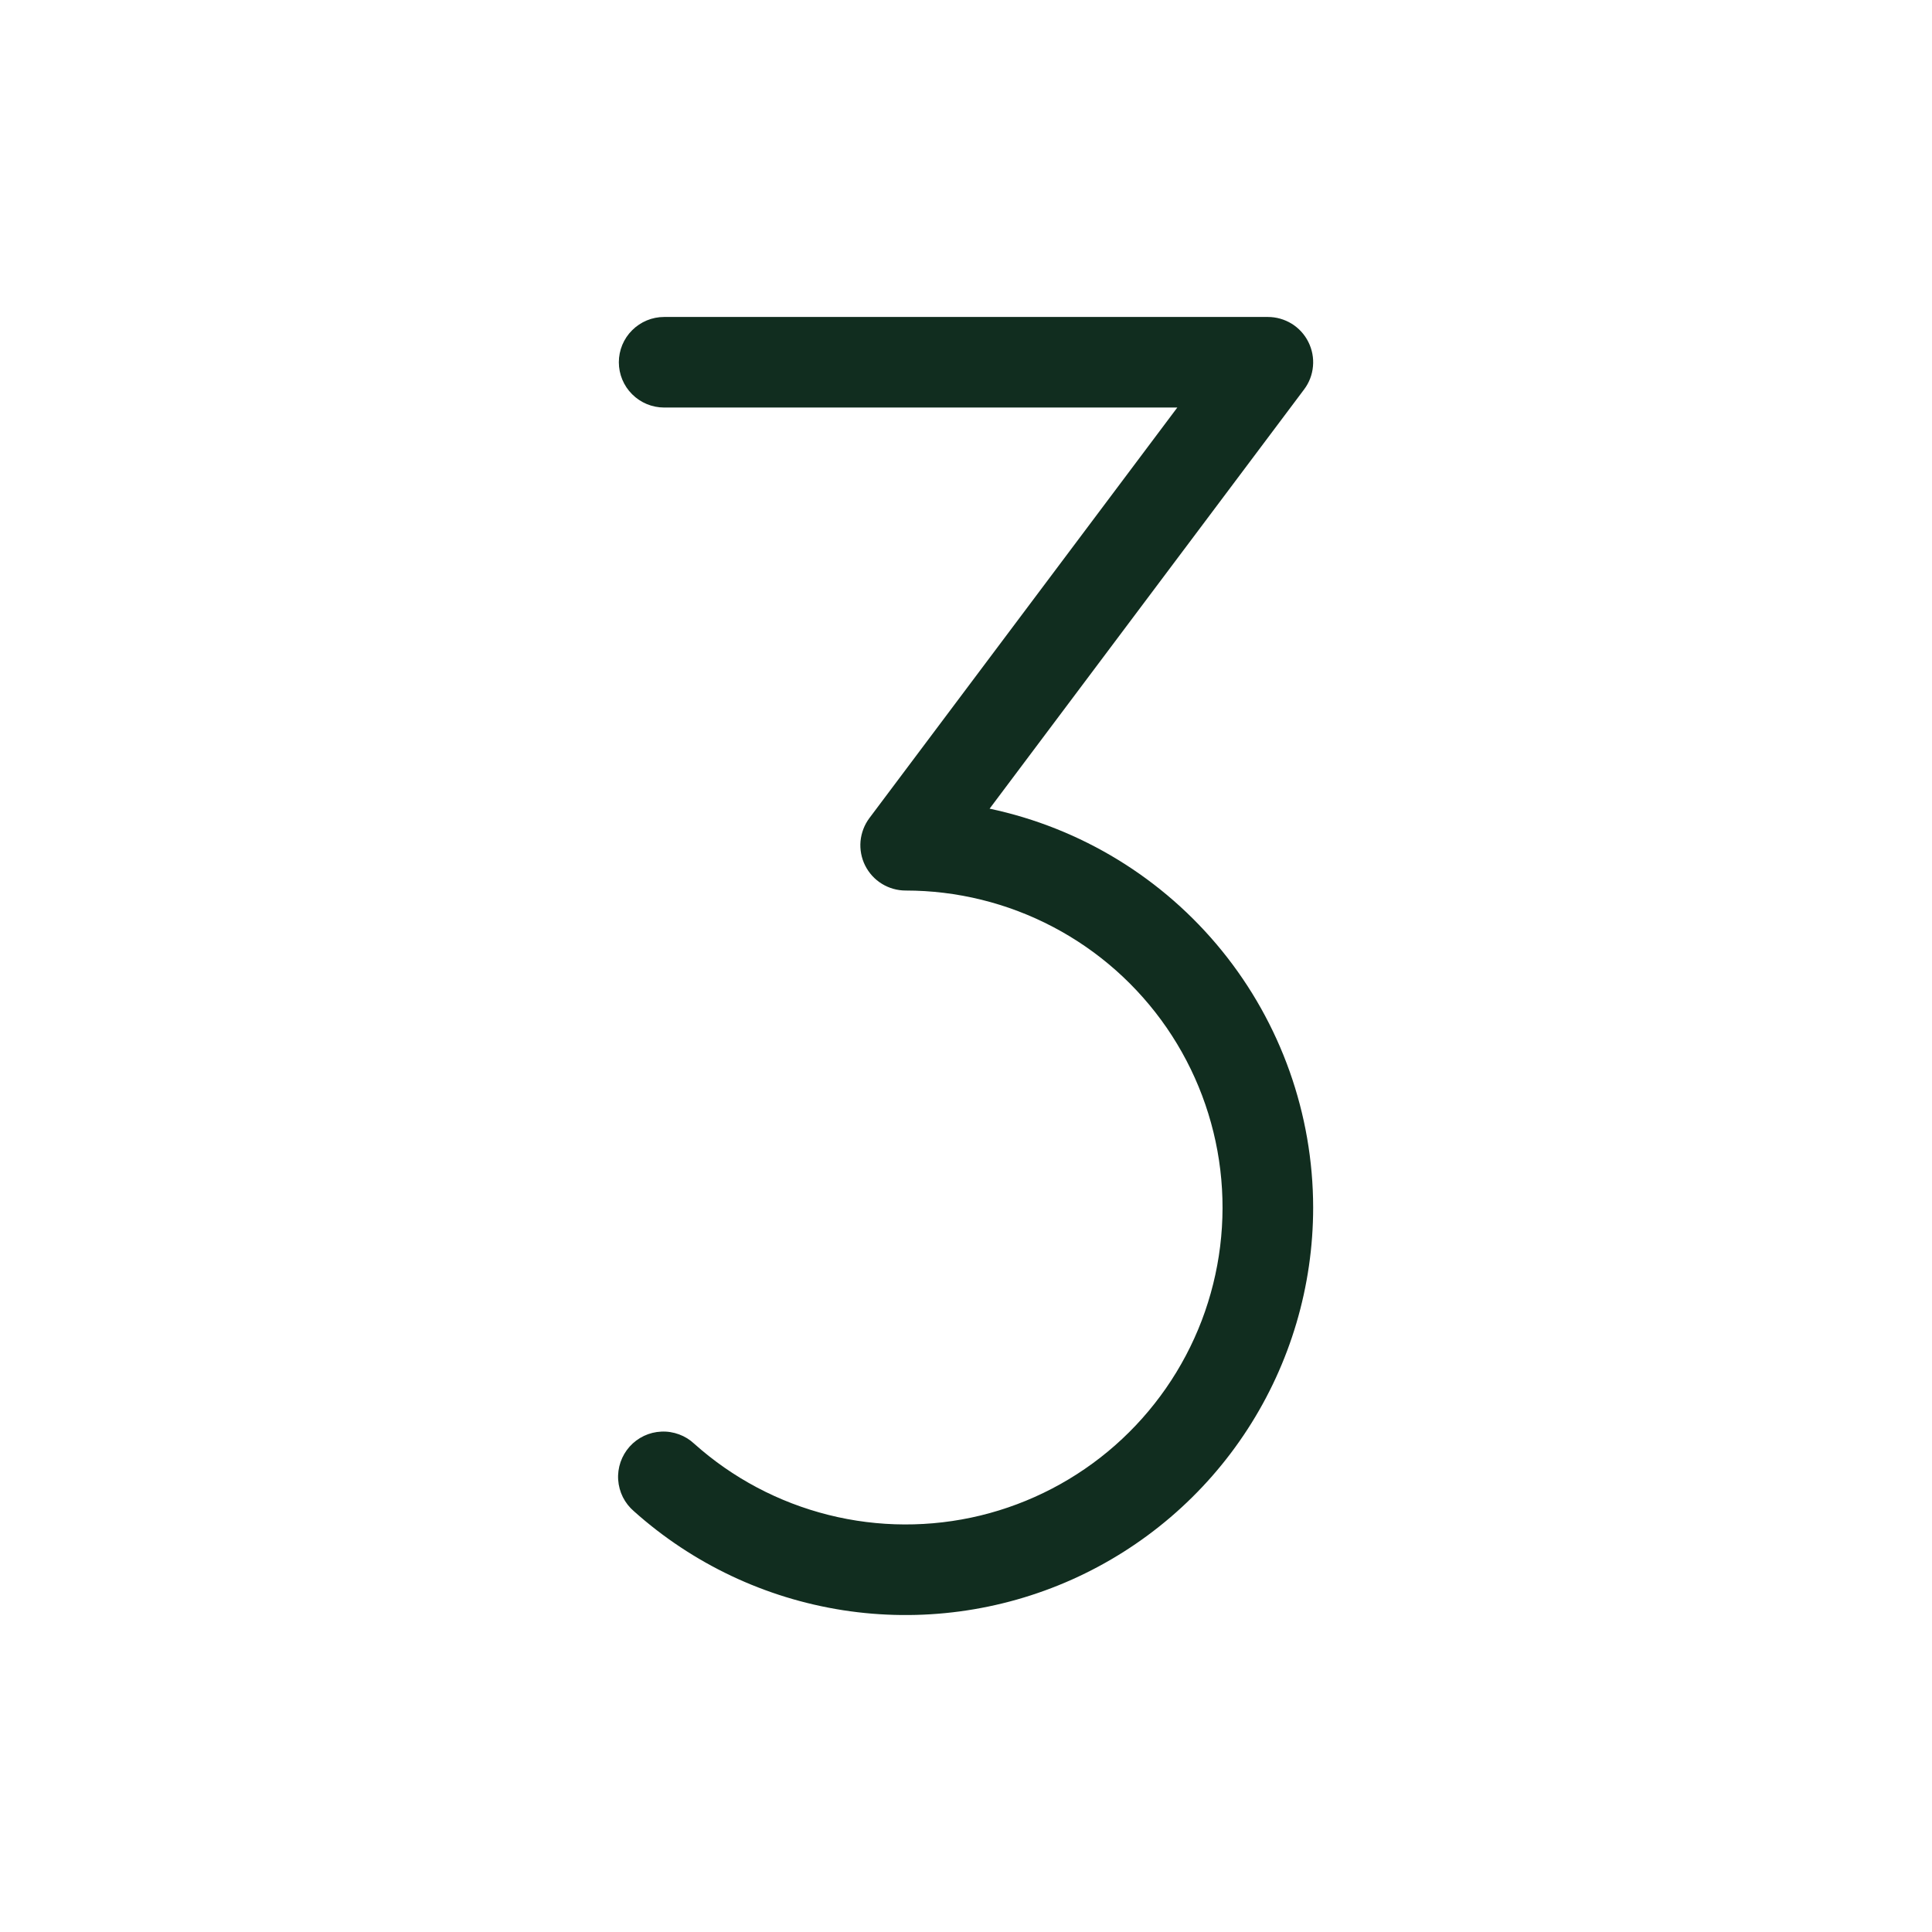 <svg width="32" height="32" viewBox="0 0 32 32" fill="none" xmlns="http://www.w3.org/2000/svg">
<path d="M21.75 20C21.75 21.303 21.373 22.578 20.664 23.672C19.956 24.765 18.945 25.63 17.756 26.162C16.566 26.694 15.248 26.87 13.961 26.67C12.673 26.469 11.471 25.9 10.5 25.031C10.424 24.966 10.362 24.887 10.317 24.798C10.272 24.708 10.246 24.611 10.239 24.511C10.232 24.411 10.246 24.311 10.278 24.217C10.311 24.122 10.362 24.035 10.428 23.961C10.495 23.886 10.576 23.826 10.666 23.783C10.757 23.74 10.854 23.716 10.954 23.712C11.054 23.707 11.154 23.723 11.248 23.758C11.341 23.792 11.427 23.845 11.5 23.914C12.134 24.481 12.897 24.885 13.723 25.092C14.548 25.299 15.411 25.302 16.238 25.102C17.065 24.901 17.831 24.502 18.469 23.94C19.108 23.377 19.6 22.668 19.904 21.873C20.207 21.078 20.313 20.221 20.212 19.377C20.111 18.532 19.806 17.724 19.324 17.023C18.841 16.322 18.196 15.749 17.442 15.353C16.689 14.957 15.851 14.75 15 14.75C14.861 14.75 14.724 14.711 14.606 14.638C14.487 14.565 14.392 14.46 14.329 14.335C14.267 14.211 14.241 14.071 14.253 13.933C14.266 13.794 14.317 13.661 14.4 13.55L19.5 6.75H11C10.801 6.75 10.611 6.671 10.47 6.53C10.329 6.39 10.25 6.199 10.25 6C10.25 5.801 10.329 5.61 10.47 5.47C10.611 5.329 10.801 5.25 11 5.25H21C21.14 5.25 21.276 5.289 21.395 5.362C21.513 5.435 21.609 5.54 21.671 5.665C21.733 5.789 21.76 5.929 21.747 6.067C21.735 6.206 21.684 6.339 21.6 6.45L16.391 13.394C17.906 13.715 19.264 14.546 20.24 15.749C21.215 16.951 21.748 18.452 21.75 20Z" fill="#112D1F"/>
</svg>
